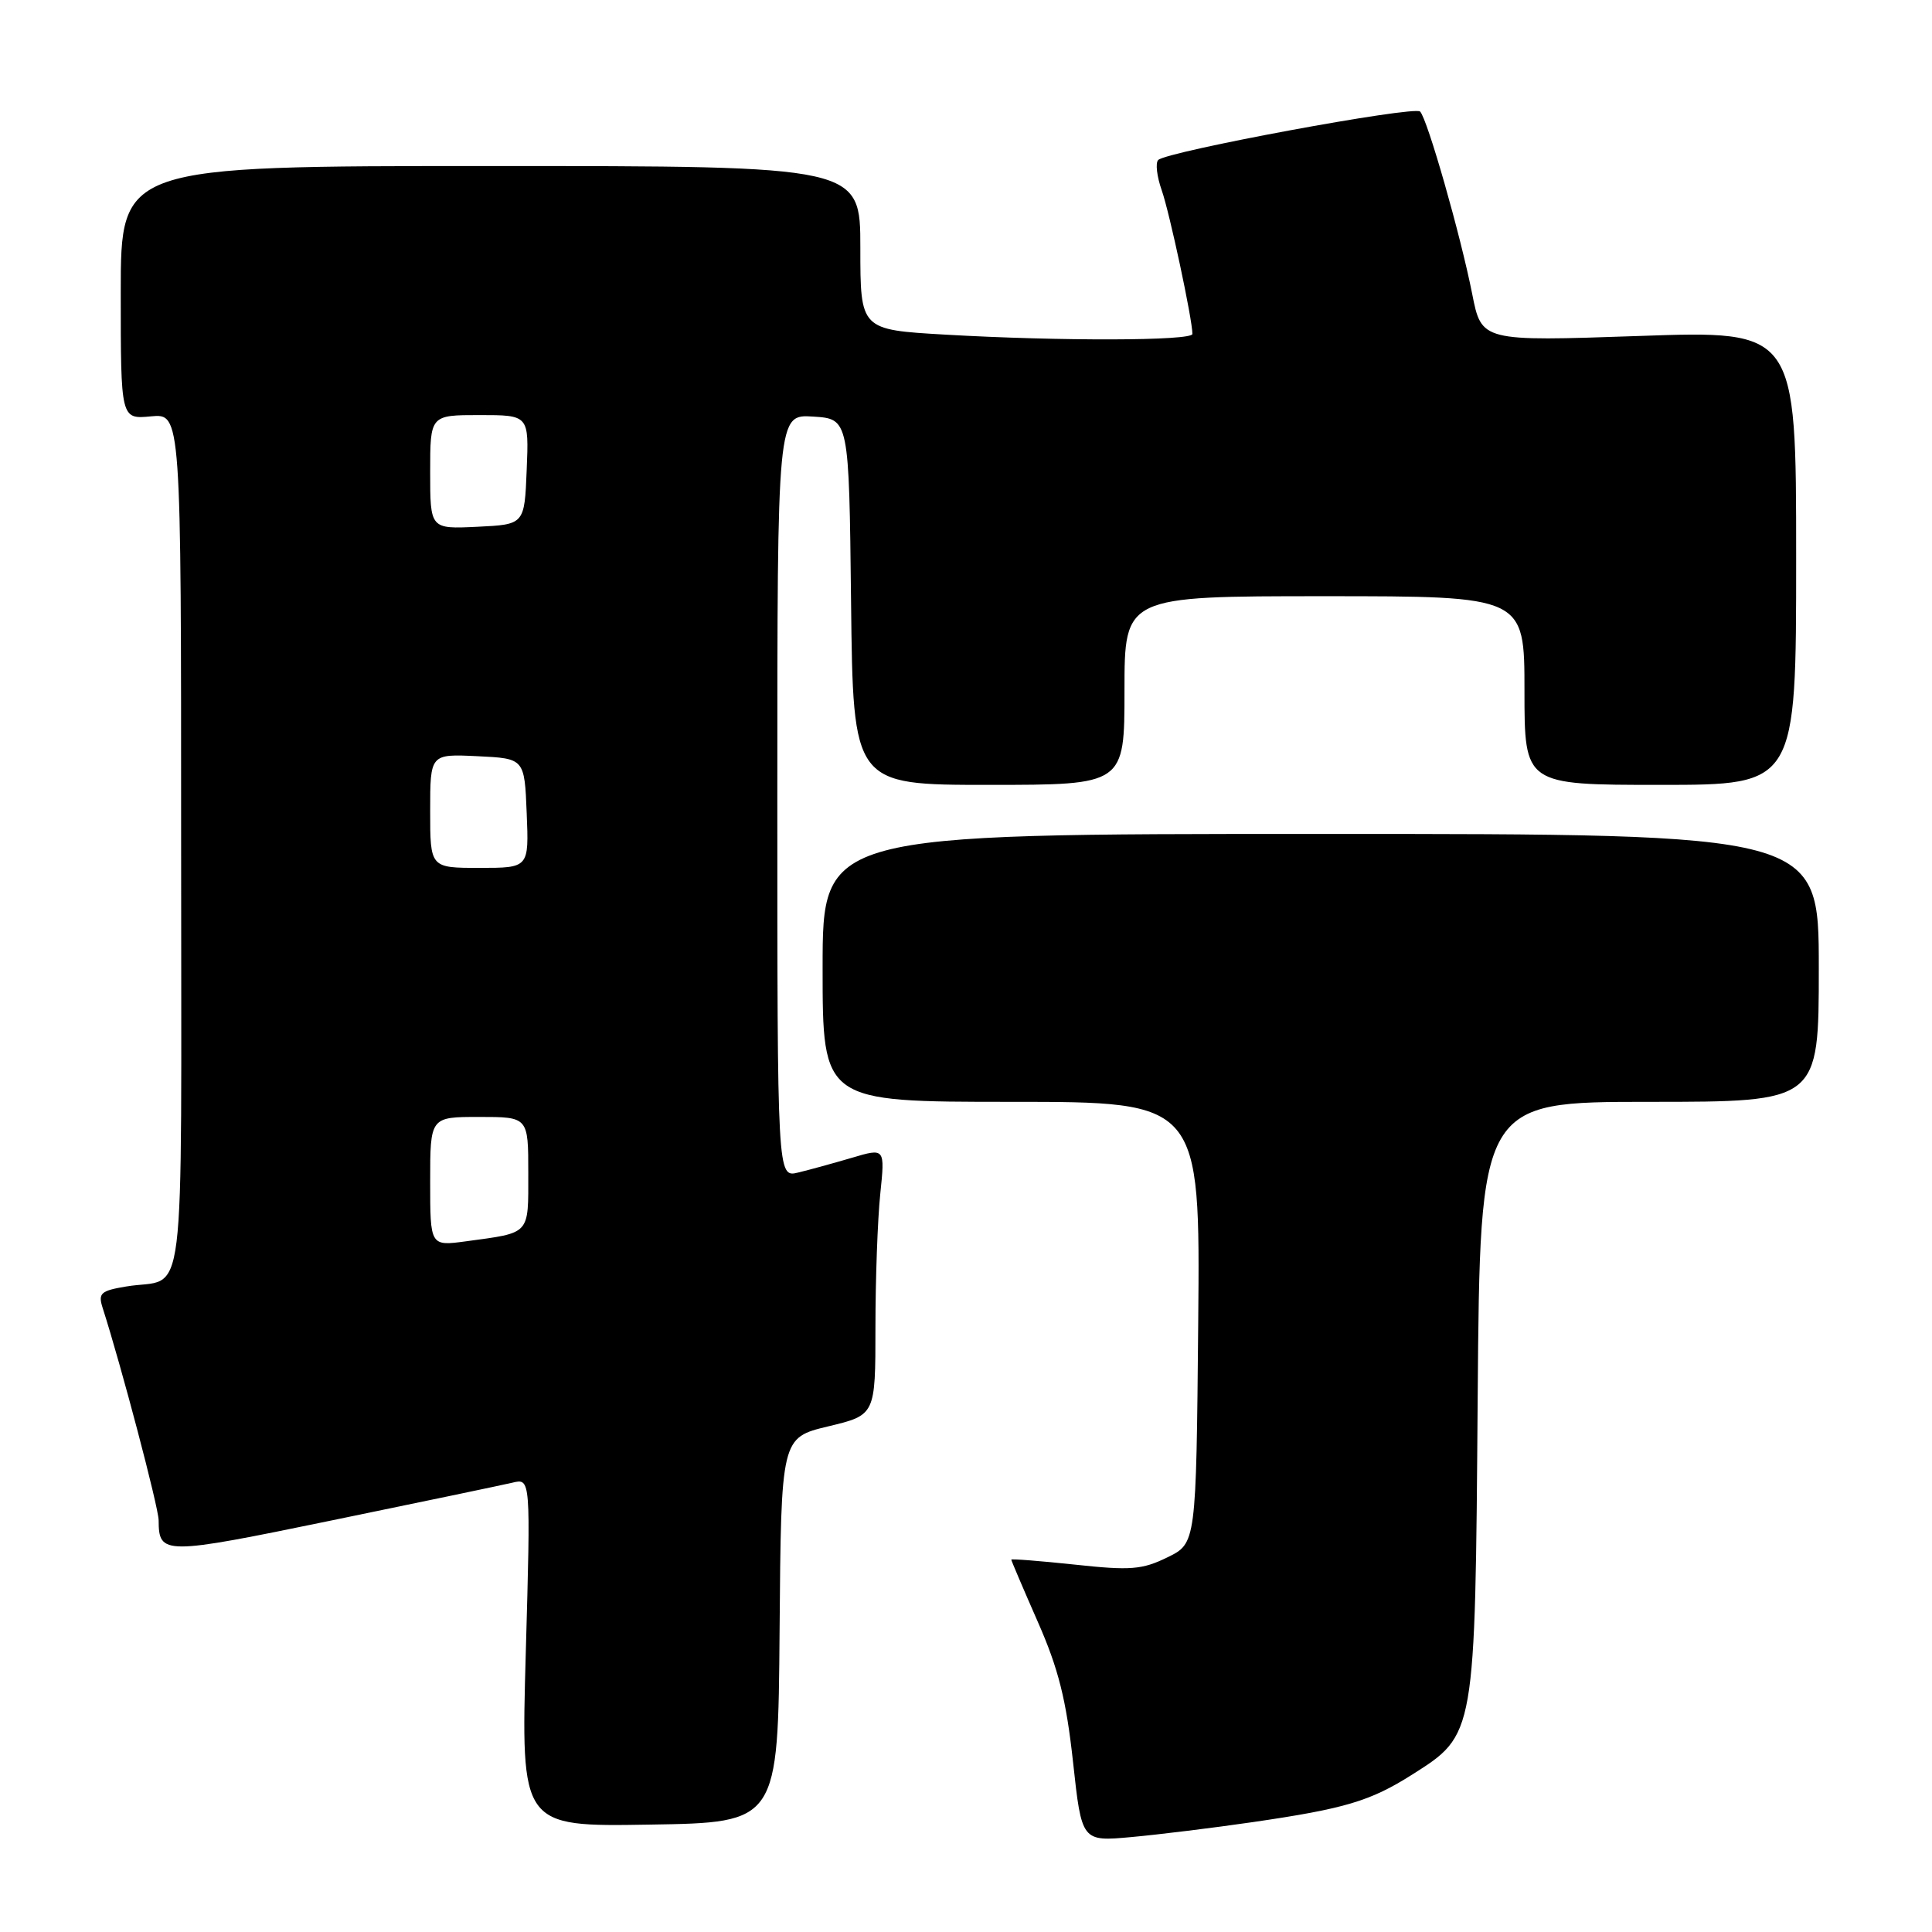 <?xml version="1.0" encoding="UTF-8" standalone="no"?>
<!DOCTYPE svg PUBLIC "-//W3C//DTD SVG 1.1//EN" "http://www.w3.org/Graphics/SVG/1.1/DTD/svg11.dtd" >
<svg xmlns="http://www.w3.org/2000/svg" xmlns:xlink="http://www.w3.org/1999/xlink" version="1.1" viewBox="0 0 256 256">
 <g >
 <path fill="currentColor"
d=" M 166.00 241.44 C 178.22 239.66 181.57 238.66 187.11 235.15 C 195.51 229.82 195.46 230.11 195.80 185.25 C 196.11 146.00 196.11 146.00 218.55 146.00 C 241.00 146.00 241.00 146.00 241.00 128.25 C 241.00 110.50 241.00 110.50 175.00 110.50 C 109.00 110.50 109.00 110.50 109.00 128.25 C 109.00 146.00 109.00 146.00 134.02 146.00 C 159.03 146.00 159.03 146.00 158.77 175.25 C 158.50 204.50 158.50 204.50 154.68 206.36 C 151.35 207.99 149.80 208.12 142.43 207.32 C 137.79 206.83 134.00 206.53 134.00 206.66 C 134.00 206.79 135.58 210.50 137.51 214.89 C 140.25 221.11 141.28 225.22 142.18 233.45 C 143.33 244.02 143.33 244.02 149.92 243.42 C 153.54 243.09 160.78 242.20 166.00 241.44 Z  M 103.30 216.00 C 103.50 190.50 103.50 190.50 109.75 189.00 C 116.00 187.50 116.00 187.50 116.00 175.90 C 116.00 169.52 116.29 161.55 116.64 158.20 C 117.27 152.11 117.27 152.11 112.89 153.41 C 110.47 154.12 107.26 155.01 105.75 155.37 C 103.00 156.04 103.00 156.04 103.00 105.46 C 103.00 54.89 103.00 54.89 107.75 55.20 C 112.50 55.50 112.50 55.50 112.77 79.75 C 113.04 104.00 113.04 104.00 131.02 104.00 C 149.00 104.00 149.00 104.00 149.00 91.50 C 149.00 79.00 149.00 79.00 175.50 79.00 C 202.00 79.00 202.00 79.00 202.00 91.50 C 202.00 104.00 202.00 104.00 220.00 104.00 C 238.00 104.00 238.00 104.00 238.00 73.90 C 238.00 43.79 238.00 43.79 217.15 44.52 C 196.31 45.24 196.31 45.24 195.07 38.93 C 193.54 31.19 189.14 15.76 188.17 14.78 C 187.39 13.99 154.61 20.06 153.47 21.20 C 153.08 21.58 153.29 23.38 153.93 25.20 C 154.97 28.14 158.00 42.32 158.00 44.25 C 158.00 45.17 140.46 45.22 125.25 44.34 C 114.00 43.69 114.00 43.69 114.00 32.85 C 114.00 22.00 114.00 22.00 65.00 22.00 C 16.00 22.00 16.00 22.00 16.00 38.78 C 16.00 55.55 16.00 55.55 20.00 55.17 C 24.00 54.79 24.00 54.79 24.00 111.83 C 24.00 175.63 24.81 169.10 16.70 170.47 C 13.34 171.03 12.98 171.36 13.60 173.30 C 16.07 180.98 21.00 199.71 21.02 201.44 C 21.05 206.07 21.61 206.07 44.02 201.45 C 55.83 199.02 66.59 196.77 67.91 196.46 C 70.32 195.88 70.32 195.88 69.67 218.96 C 69.02 242.05 69.02 242.05 86.06 241.77 C 103.10 241.50 103.10 241.50 103.30 216.00 Z  M 57.00 156.56 C 57.00 148.00 57.00 148.00 63.50 148.00 C 70.00 148.00 70.00 148.00 70.00 155.43 C 70.00 163.70 70.35 163.31 61.75 164.48 C 57.00 165.12 57.00 165.12 57.00 156.56 Z  M 57.00 107.45 C 57.00 99.90 57.00 99.90 63.25 100.20 C 69.50 100.50 69.50 100.50 69.79 107.75 C 70.09 115.00 70.09 115.00 63.54 115.00 C 57.00 115.00 57.00 115.00 57.00 107.45 Z  M 57.00 62.55 C 57.00 55.00 57.00 55.00 63.54 55.00 C 70.09 55.00 70.09 55.00 69.79 62.25 C 69.50 69.50 69.50 69.50 63.25 69.80 C 57.00 70.10 57.00 70.10 57.00 62.55 Z "/>
</g>
</svg>